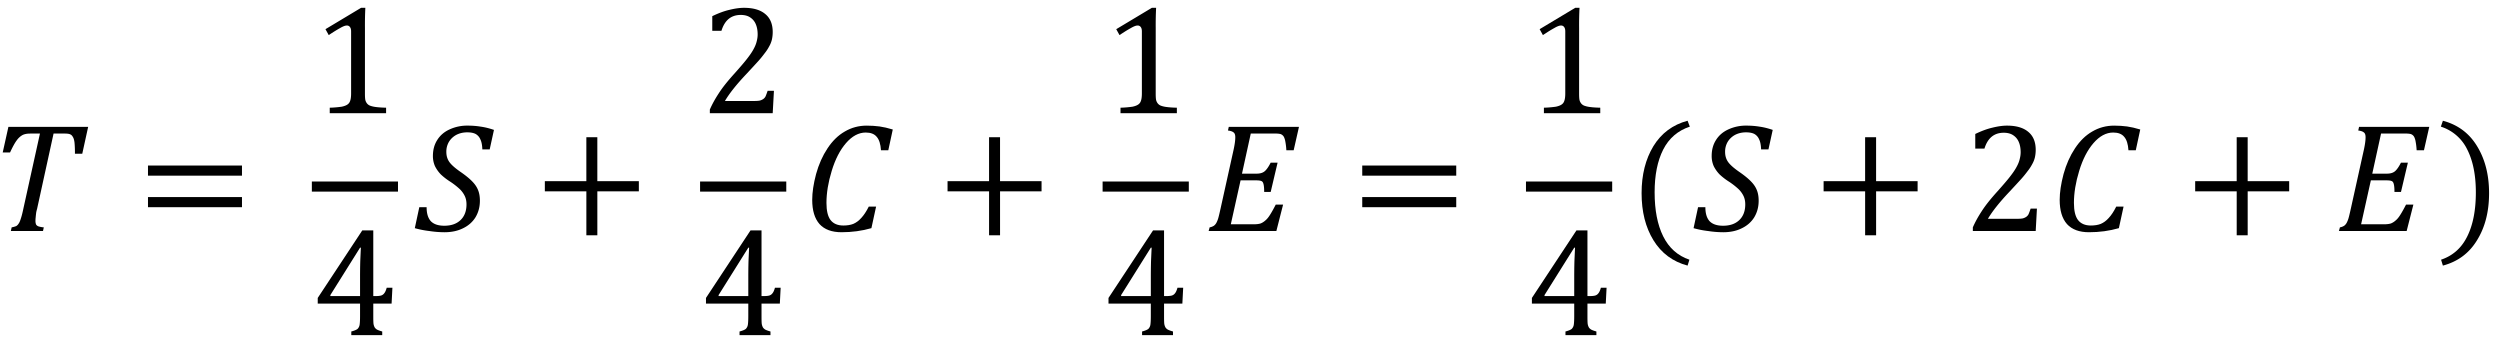 <svg xmlns="http://www.w3.org/2000/svg" xmlns:xlink="http://www.w3.org/1999/xlink" width="256" height="26pt" viewBox="0 0 192 26"><defs><symbol overflow="visible" id="a"><path d="M3.5 0H1.031l.063-.281a1.91 1.91 0 0 0 .343-.094.537.537 0 0 0 .188-.188c.063-.082.117-.21.172-.39.062-.176.129-.442.203-.797l1.266-5.734h-.75c-.243 0-.434.039-.579.109a1.322 1.322 0 0 0-.437.39c-.148.188-.324.508-.531.954H.406L.844-8h6.125l-.453 2.063h-.563a8.74 8.74 0 0 0-.031-.844c-.024-.196-.063-.344-.125-.438-.055-.101-.121-.172-.203-.203-.074-.039-.211-.062-.407-.062h-.875l-1.265 5.78c-.043.15-.07.266-.078.36a6.315 6.315 0 0 0-.031.297c-.012.094-.016.18-.016.25a.76.76 0 0 0 .047.297c.039.063.097.11.172.14a1.8 1.8 0 0 0 .421.079zm0 0"/></symbol><symbol overflow="visible" id="b"><path d="M.875-4.25v-.781h7.219v.781zm0 2.422v-.781h7.219v.78zm7.469-1.594zm0 0"/></symbol><symbol overflow="visible" id="c"><path d="M4.078-1.531c0 .23.008.402.031.515a.68.68 0 0 0 .141.282.572.572 0 0 0 .266.171c.125.043.273.075.453.094.187.024.43.04.734.047V0H1.375v-.422A8.17 8.17 0 0 0 2.297-.5c.187-.04.328-.094.422-.156a.516.516 0 0 0 .219-.281c.05-.125.078-.32.078-.594v-4.75c0-.157-.032-.27-.094-.344a.282.282 0 0 0-.235-.11c-.124 0-.304.07-.53.204-.231.125-.516.304-.86.531l-.25-.453 2.734-1.64h.328a27.34 27.34 0 0 0-.03 1.562zm0 0"/></symbol><symbol overflow="visible" id="d"><path d="M3.031-.281c.239-.063.399-.13.485-.203a.59.59 0 0 0 .156-.329c.02-.144.031-.363.031-.656v-.953H.453v-.437l3.422-5.188h.844V-3h.125c.226 0 .39-.016.484-.047a.462.462 0 0 0 .234-.172c.07-.082.133-.222.188-.422h.438l-.063 1.22H4.719v.952c0 .262.004.453.015.578a.83.83 0 0 0 .094.297.54.54 0 0 0 .188.172c.082.043.21.09.39.14V0H3.031zM1.421-3h2.282v-1.453c0-.363.004-.774.016-1.234.02-.458.035-.801.047-1.032h-.063l-2.281 3.64zm0 0"/></symbol><symbol overflow="visible" id="e"><path d="M1-1.828c0 .48.11.84.328 1.078.227.23.57.344 1.031.344.532 0 .946-.145 1.25-.438.301-.289.454-.691.454-1.203 0-.238-.043-.445-.125-.625a1.89 1.89 0 0 0-.376-.531 5.604 5.604 0 0 0-.734-.578 4.796 4.796 0 0 1-.734-.563 2.552 2.552 0 0 1-.453-.64 1.912 1.912 0 0 1-.157-.782c0-.468.11-.875.329-1.218.218-.352.53-.625.937-.813a3.21 3.21 0 0 1 1.406-.297c.364 0 .696.028 1 .078.313.043.649.125 1.016.25l-.328 1.5H5.28c-.011-.332-.062-.593-.156-.78a.839.839 0 0 0-.36-.407c-.156-.082-.37-.125-.64-.125-.324 0-.61.07-.86.203-.242.137-.43.32-.562.547a1.485 1.485 0 0 0-.187.75c0 .305.078.562.234.781.156.219.453.48.89.781.376.262.66.496.86.704.207.21.36.433.453.671.094.23.14.5.14.813 0 .48-.116.906-.343 1.281-.23.367-.555.649-.969.844-.406.2-.875.297-1.406.297A7.87 7.87 0 0 1 1.203 0a6.97 6.97 0 0 1-1.11-.219l.345-1.61zm0 0"/></symbol><symbol overflow="visible" id="f"><path d="M4.906-3.047V.328h-.843v-3.375H.874v-.781h3.188v-3.375h.843v3.375h3.188v.781zm0 0"/></symbol><symbol overflow="visible" id="g"><path d="M4.11-.938c.195 0 .35-.007.468-.03a.85.85 0 0 0 .281-.126.55.55 0 0 0 .172-.203c.04-.094.094-.234.157-.422h.484L5.578 0H.75v-.281c.176-.406.406-.82.688-1.25.28-.438.687-.946 1.218-1.532.446-.5.77-.878.969-1.14.219-.281.379-.52.484-.719.114-.207.192-.398.235-.578.05-.188.078-.367.078-.547 0-.3-.047-.562-.14-.781a1.13 1.13 0 0 0-.438-.531c-.188-.125-.43-.188-.719-.188-.742 0-1.234.406-1.484 1.219H.937v-1.125c.47-.227.907-.39 1.313-.484.414-.102.79-.157 1.125-.157.719 0 1.266.164 1.64.485.376.312.563.773.563 1.375 0 .21-.023.402-.062.578-.043.18-.11.351-.204.515a3.255 3.255 0 0 1-.359.547c-.148.2-.308.399-.484.594-.18.2-.485.531-.922 1-.75.793-1.297 1.48-1.64 2.063zm0 0"/></symbol><symbol overflow="visible" id="h"><path d="M6.984-7.797l-.343 1.594h-.563c-.031-.477-.14-.82-.328-1.031-.18-.22-.46-.329-.844-.329-.543 0-1.047.274-1.515.813-.461.531-.825 1.242-1.094 2.125-.274.887-.406 1.71-.406 2.469 0 .594.101 1.031.312 1.312.219.281.547.422.985.422.289 0 .546-.039.765-.125.219-.094.422-.242.61-.453.195-.207.39-.5.578-.875h.562l-.36 1.656c-.73.211-1.495.313-2.296.313-.742 0-1.305-.207-1.688-.625C.984-.957.797-1.578.797-2.391c0-.57.098-1.234.297-1.984.207-.75.5-1.406.875-1.969.375-.57.816-1.004 1.328-1.297.508-.3 1.07-.453 1.687-.453.352 0 .68.024.985.063.3.043.64.12 1.015.234zm0 0"/></symbol><symbol overflow="visible" id="i"><path d="M7.266-8l-.407 1.797h-.562a5.183 5.183 0 0 0-.094-.75c-.043-.176-.094-.297-.156-.36a.46.46 0 0 0-.219-.14 1.668 1.668 0 0 0-.36-.031H3.564L2.89-4.406h1.125c.28 0 .492-.067.64-.203.145-.133.29-.348.438-.641h.531L5.094-3h-.5c0-.313-.024-.523-.063-.64-.031-.114-.09-.18-.172-.204-.074-.031-.21-.047-.406-.047H2.781l-.75 3.375h1.735c.226 0 .41-.02.546-.062.133-.05.258-.129.375-.235.125-.101.243-.25.36-.437.125-.195.27-.457.437-.781h.563L5.53 0H.328l.078-.281a.872.872 0 0 0 .328-.125.7.7 0 0 0 .188-.219 1.95 1.95 0 0 0 .14-.344c.04-.133.102-.394.188-.781l1-4.516c.082-.382.125-.695.125-.937 0-.188-.047-.313-.14-.375-.087-.07-.227-.117-.422-.14L1.875-8zm0 0"/></symbol><symbol overflow="visible" id="j"><path d="M2.063-2.969c0 1.367.218 2.492.656 3.375.445.895 1.117 1.492 2.015 1.797l-.14.453C3.457 2.352 2.582 1.703 1.969.703c-.606-.988-.907-2.191-.907-3.61 0-1.405.301-2.609.907-3.609.613-1 1.488-1.648 2.625-1.953l.172.453c-.918.305-1.602.891-2.047 1.766-.438.867-.656 1.96-.656 3.281zm0 0"/></symbol><symbol overflow="visible" id="k"><path d="M2.906-2.969c0-1.32-.219-2.414-.656-3.281A3.389 3.389 0 0 0 .219-8.016l.156-.453c1.145.305 2.02.953 2.625 1.953.613 1 .922 2.204.922 3.61 0 1.418-.309 2.62-.922 3.61-.605 1-1.48 1.648-2.625 1.952l-.14-.453C1.14 1.898 1.812 1.301 2.25.406c.438-.883.656-2.008.656-3.375zm0 0"/></symbol></defs><use xlink:href="#a" x="-.198" y="17.742"/><use xlink:href="#b" x="10.49" y="17.742"/><use xlink:href="#c" x="23.949" y="8.694"/><path d="M23.95 14.328h6.616" fill="none" stroke-width=".776" stroke="#000" stroke-miterlimit="10"/><use xlink:href="#d" x="23.949" y="25.74"/><use xlink:href="#e" x="31.764" y="17.742"/><use xlink:href="#f" x="40.97" y="17.742"/><use xlink:href="#g" x="53.766" y="8.694"/><path d="M53.766 14.328h6.62" fill="none" stroke-width=".776" stroke="#000" stroke-miterlimit="10"/><use xlink:href="#d" x="53.766" y="25.74"/><use xlink:href="#h" x="61.581" y="17.742"/><use xlink:href="#f" x="71.898" y="17.742"/><use xlink:href="#c" x="84.68" y="8.694"/><path d="M84.68 14.328h6.62" fill="none" stroke-width=".776" stroke="#000" stroke-miterlimit="10"/><use xlink:href="#d" x="84.68" y="25.74"/><use xlink:href="#i" x="92.495" y="17.742"/><use xlink:href="#b" x="103.745" y="17.742"/><use xlink:href="#c" x="117.197" y="8.694"/><path d="M117.195 14.328h6.621" fill="none" stroke-width=".776" stroke="#000" stroke-miterlimit="10"/><use xlink:href="#d" x="117.197" y="25.74"/><use xlink:href="#j" x="125.012" y="17.742"/><use xlink:href="#e" x="129.973" y="17.742"/><use xlink:href="#f" x="139.179" y="17.742"/><use xlink:href="#g" x="150.764" y="17.742"/><use xlink:href="#h" x="157.387" y="17.742"/><use xlink:href="#f" x="167.716" y="17.742"/><g><use xlink:href="#i" x="179.301" y="17.742"/></g><g><use xlink:href="#k" x="187.239" y="17.742"/></g></svg>